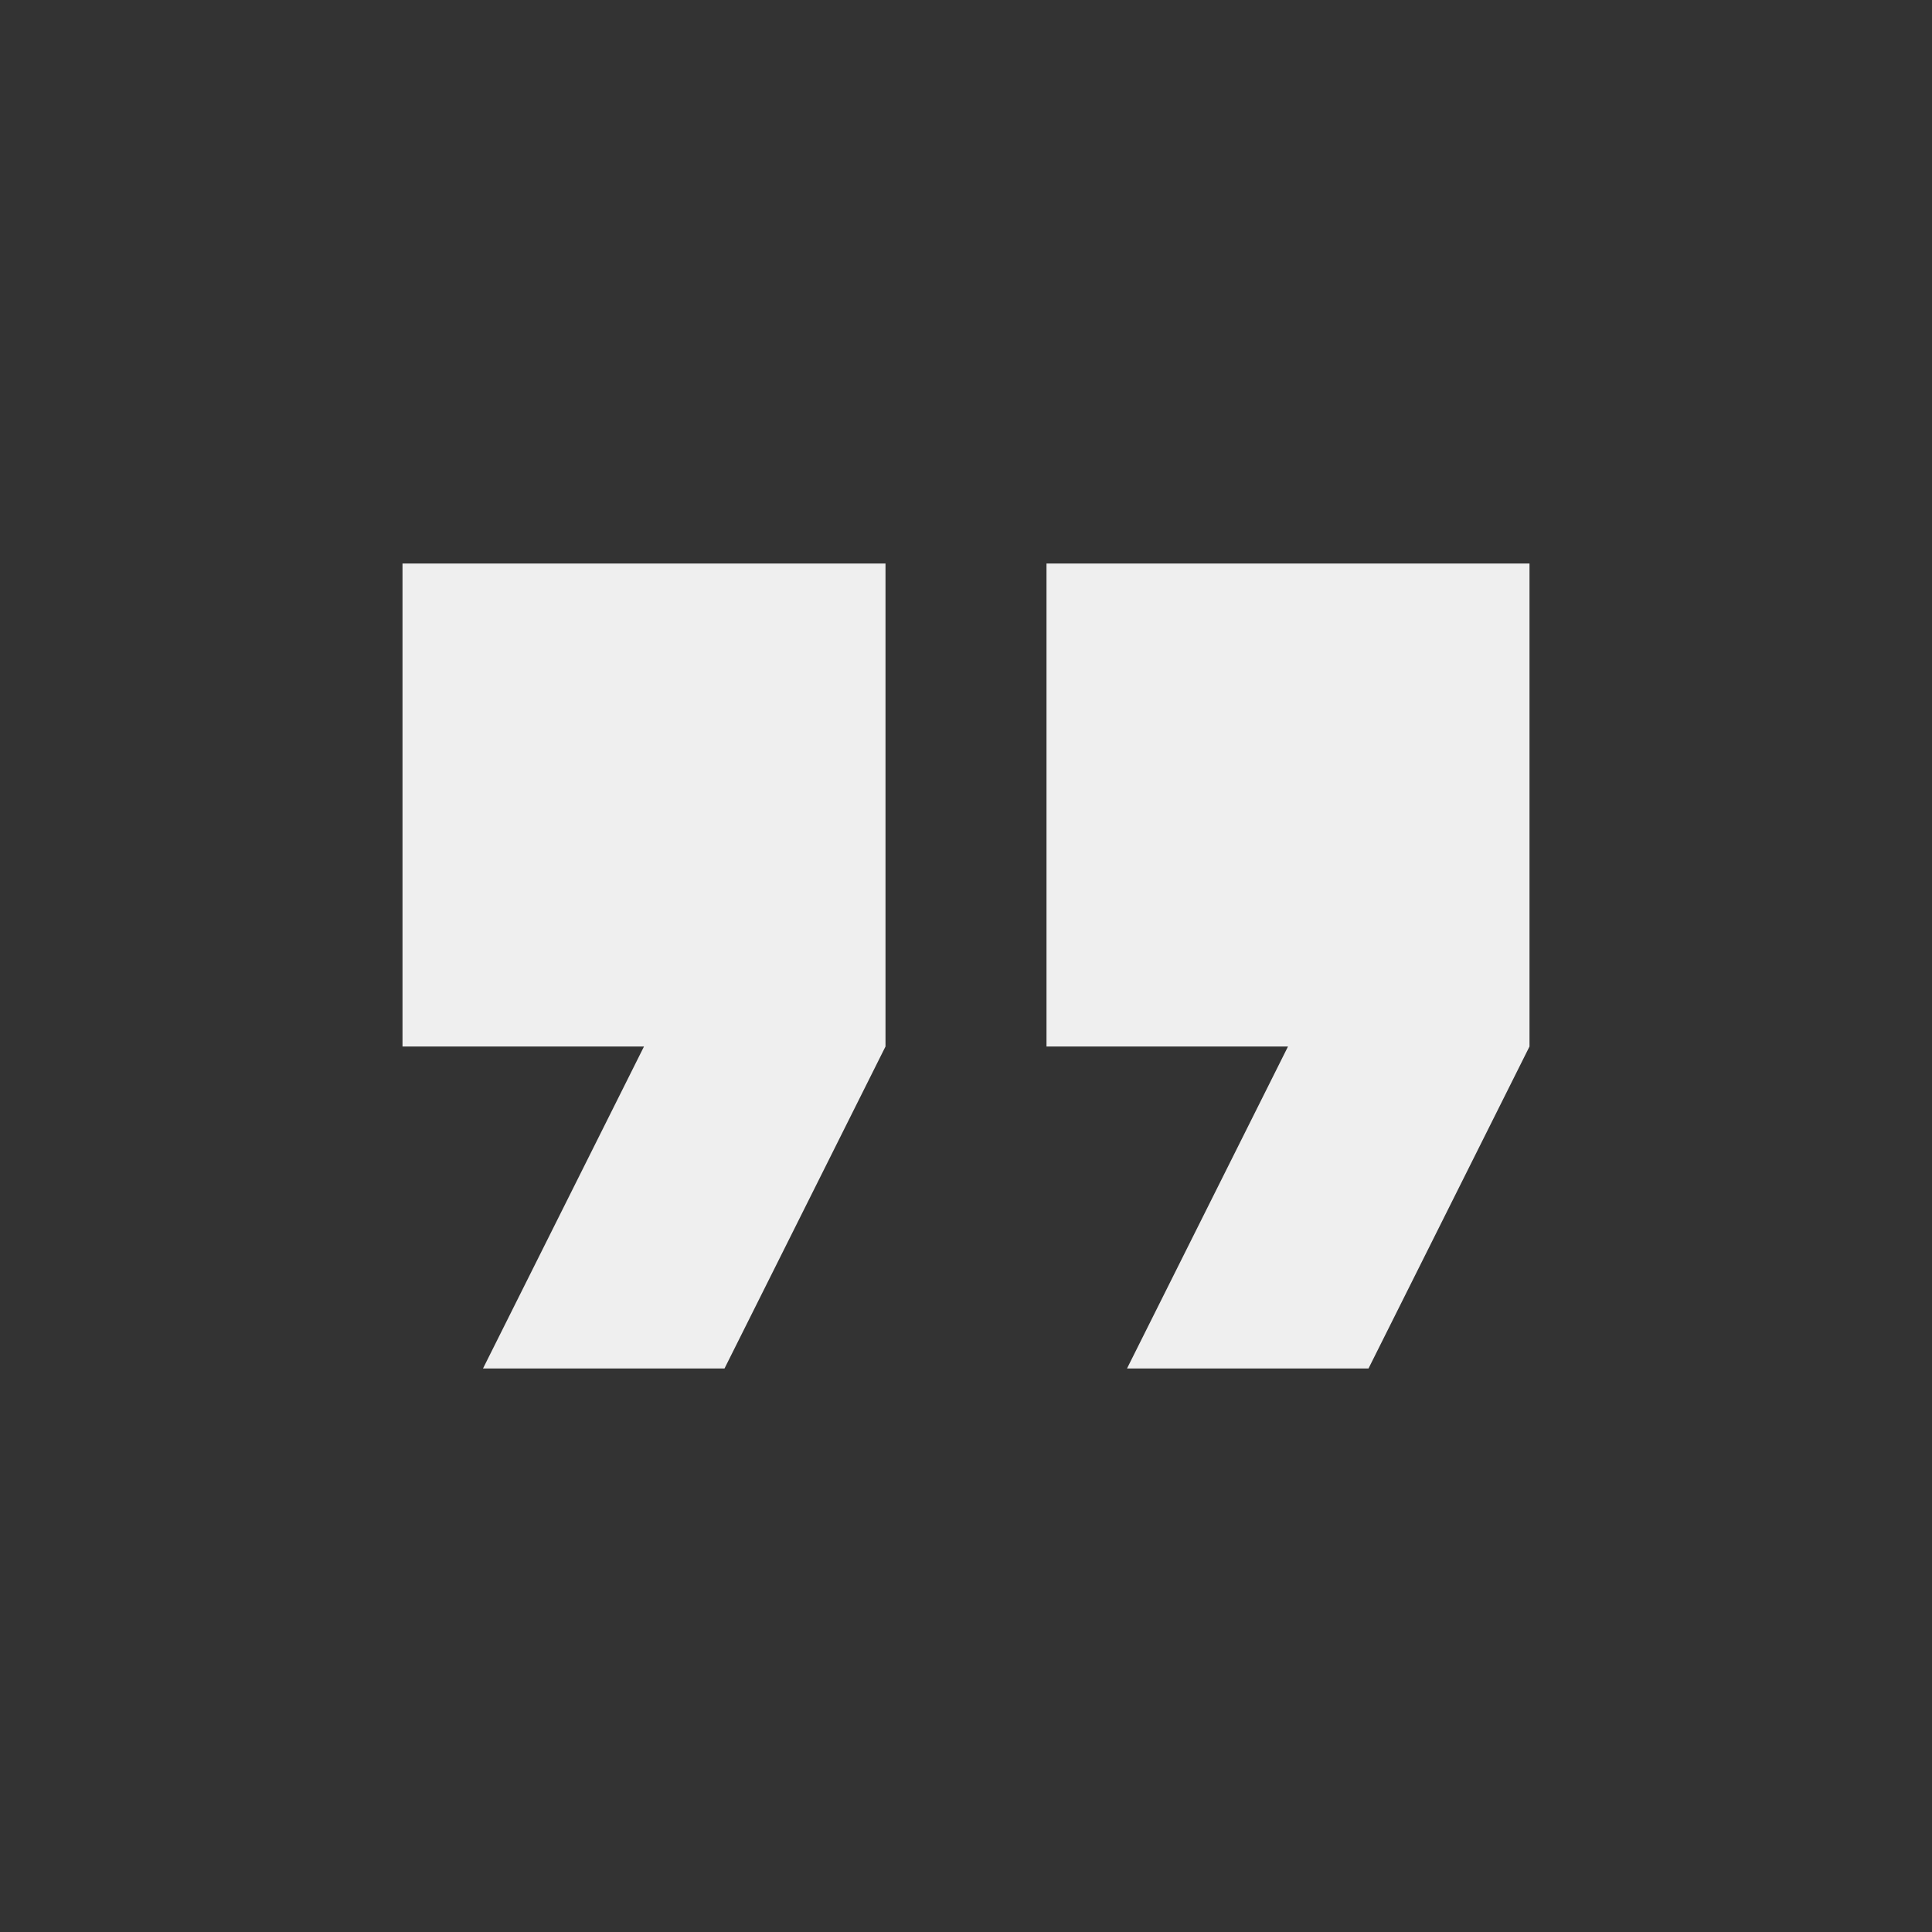 <svg fill="#efefef" viewBox="0 0 48 48" xmlns="http://www.w3.org/2000/svg"><rect x="0" y="0" width="48" height="48" fill="#333333" stroke="none"/><path d="M12 34h6l4-8V14H10v12h6zm16 0h6l4-8V14H26v12h6z"/></svg>